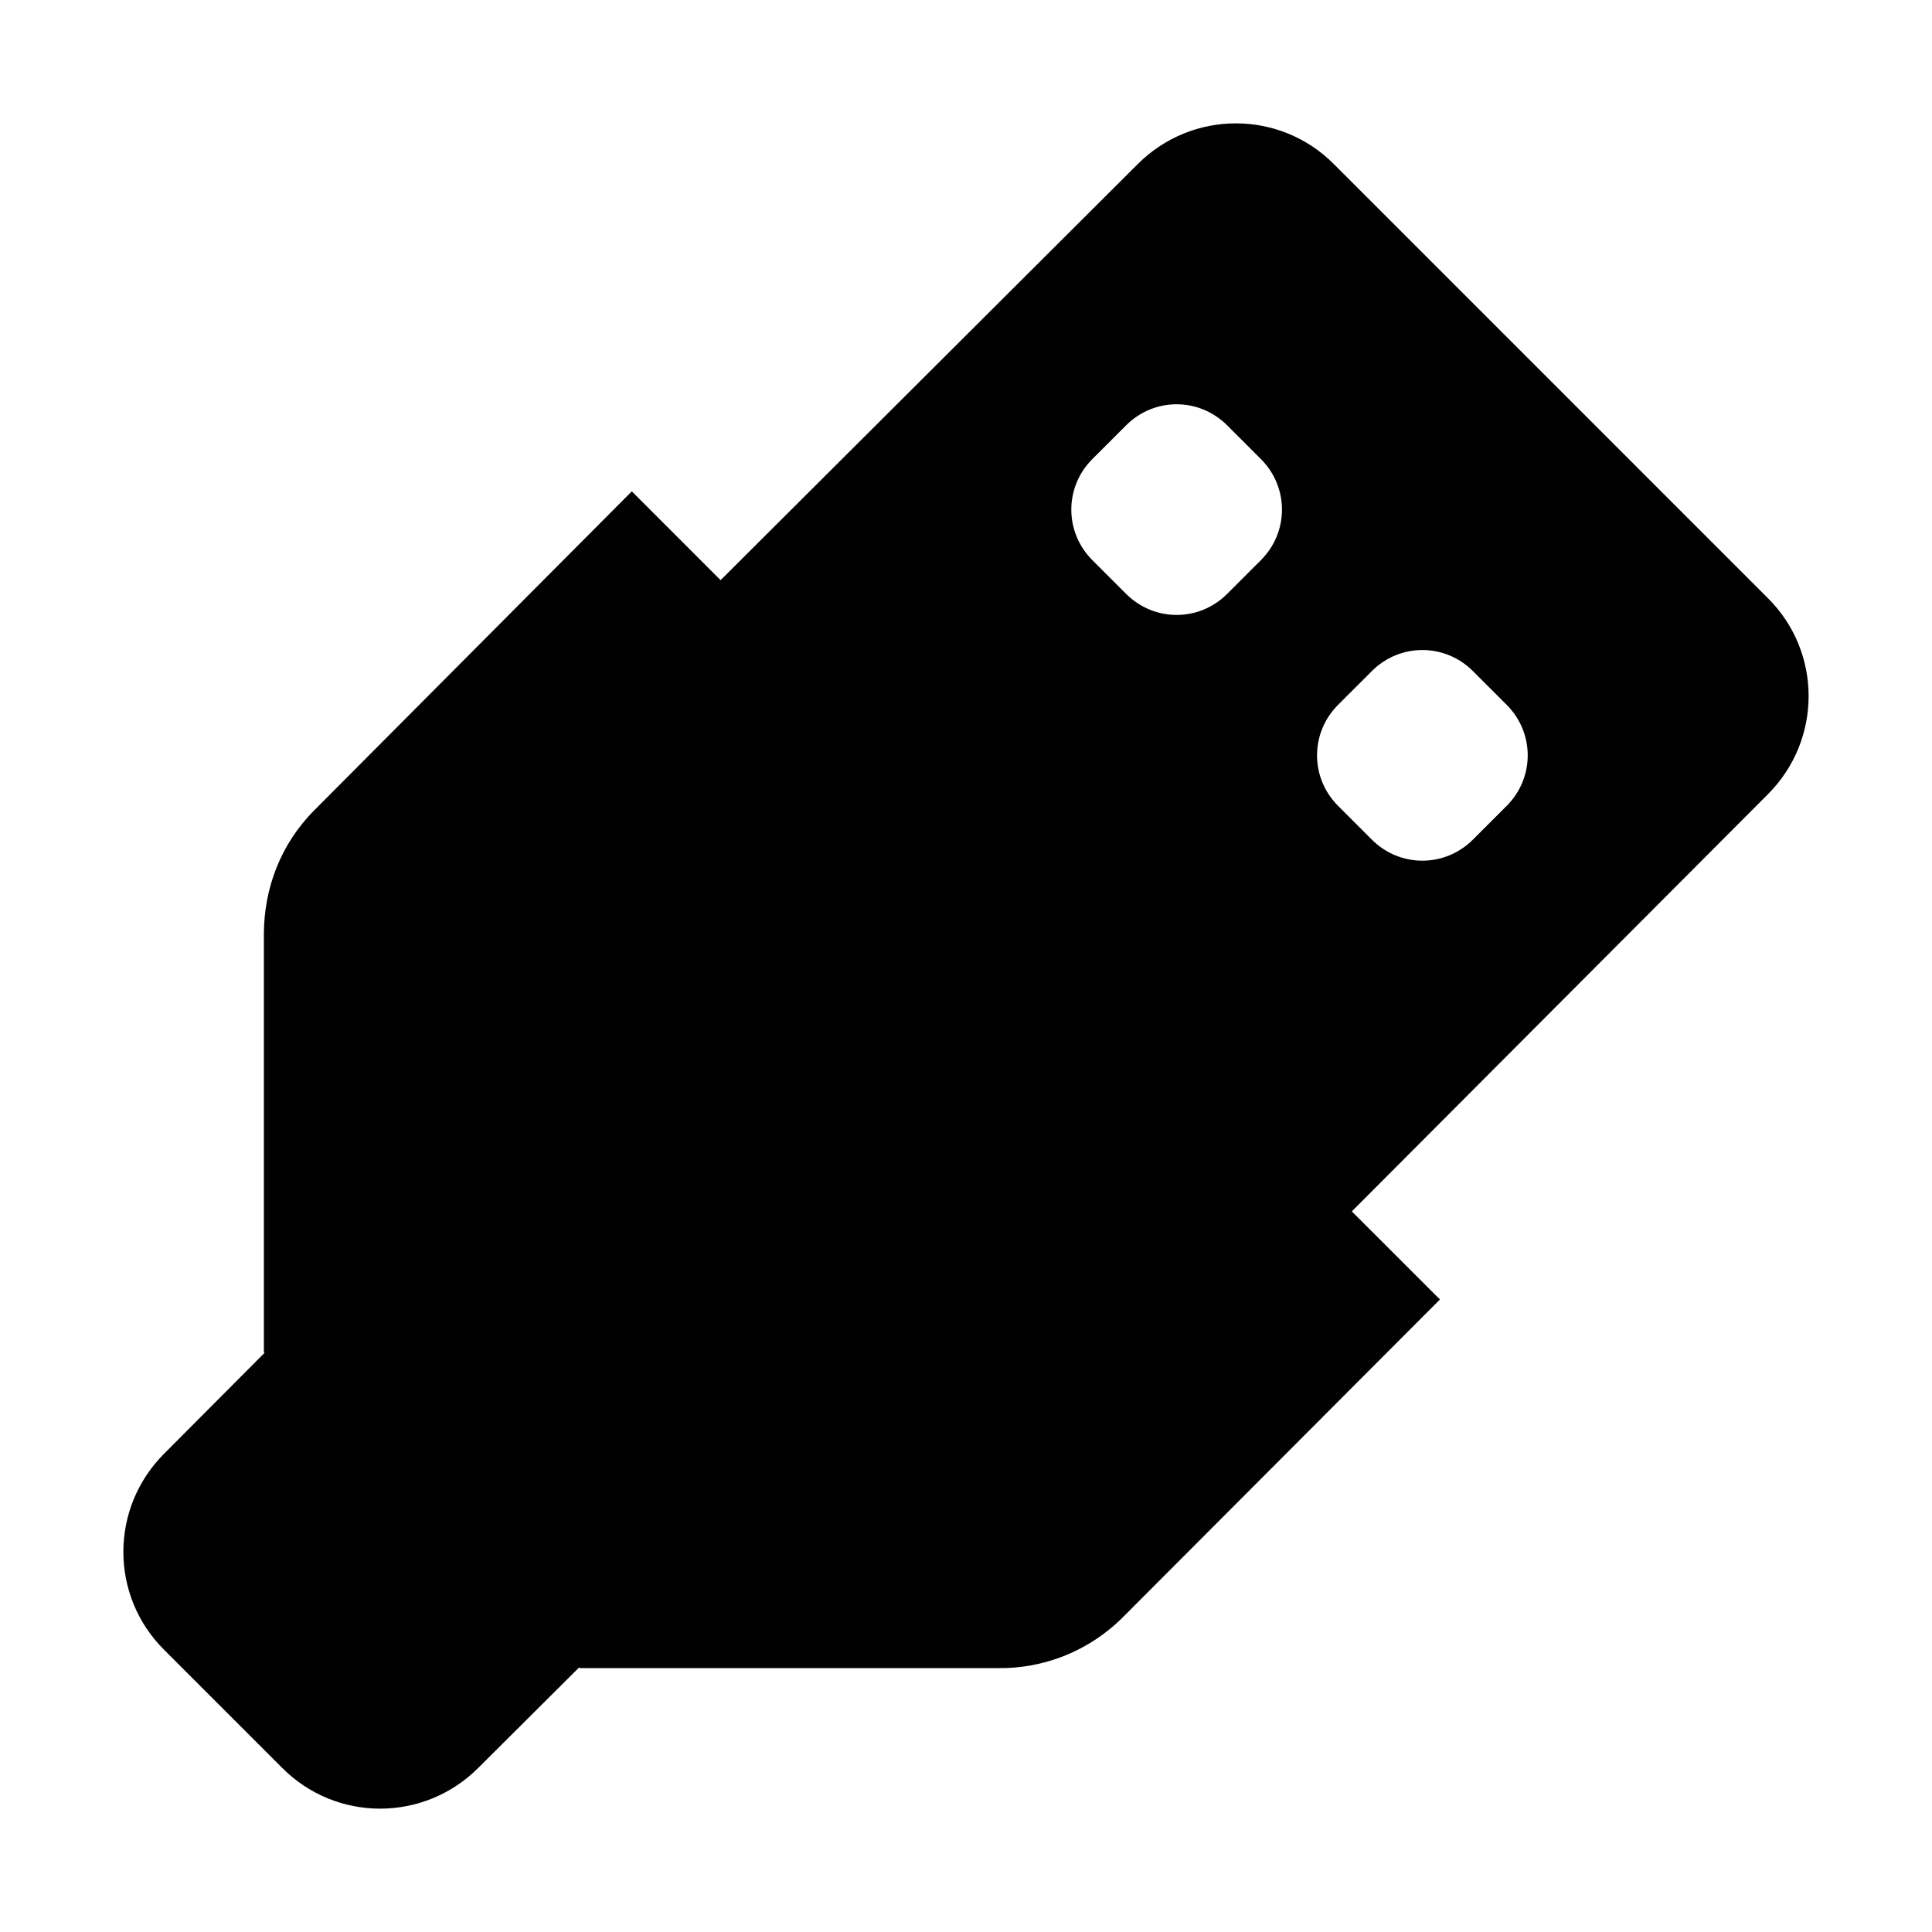 <?xml version="1.0" ?><!DOCTYPE svg  PUBLIC '-//W3C//DTD SVG 1.1//EN'  'http://www.w3.org/Graphics/SVG/1.1/DTD/svg11.dtd'><svg enable-background="new 0 0 500 500" height="500px" id="Layer_1" version="1.1" viewBox="0 0 500 500" width="500px" xml:space="preserve" xmlns="http://www.w3.org/2000/svg" xmlns:xlink="http://www.w3.org/1999/xlink"><path clip-rule="evenodd" d="M345.22,42.485c-14-14.08-36.715-14.08-50.796,0L186.49,150.145  l-22.98-22.985l-82.045,82.406c-8.908,8.907-13.176,20.441-13.176,32.348v108.024l0.177,0.175l-25.978,26.086  c-14.08,14.072-14.08,36.787,0,50.787l30.521,30.521c14.002,14.093,36.715,14.093,50.788,0l26.085-25.979l0.177,0.177h108.208  c11.623,0.179,23.44-4.265,32.34-13.175l82.047-82.223l-22.804-22.803l107.662-107.932c14.079-14.086,14.079-36.799,0-50.792  L345.22,42.485z M381.189,173.68l8.731,8.721c7.268,7.271,7.268,18.9,0,26.166l-8.731,8.727c-7.268,7.265-18.898,7.265-26.157,0  l-8.731-8.727c-7.268-7.266-7.268-18.895,0-26.166l8.731-8.721C362.291,166.408,373.922,166.408,381.189,173.68z M317.591,110.081  l8.731,8.723c7.268,7.271,7.268,18.898,0,26.166l-8.731,8.725c-7.268,7.267-18.898,7.267-26.157,0l-8.731-8.725  c-7.264-7.268-7.264-18.895,0-26.166l8.731-8.723C298.692,102.81,310.323,102.81,317.591,110.081z" fill="#010101" fill-rule="evenodd"/></svg>
